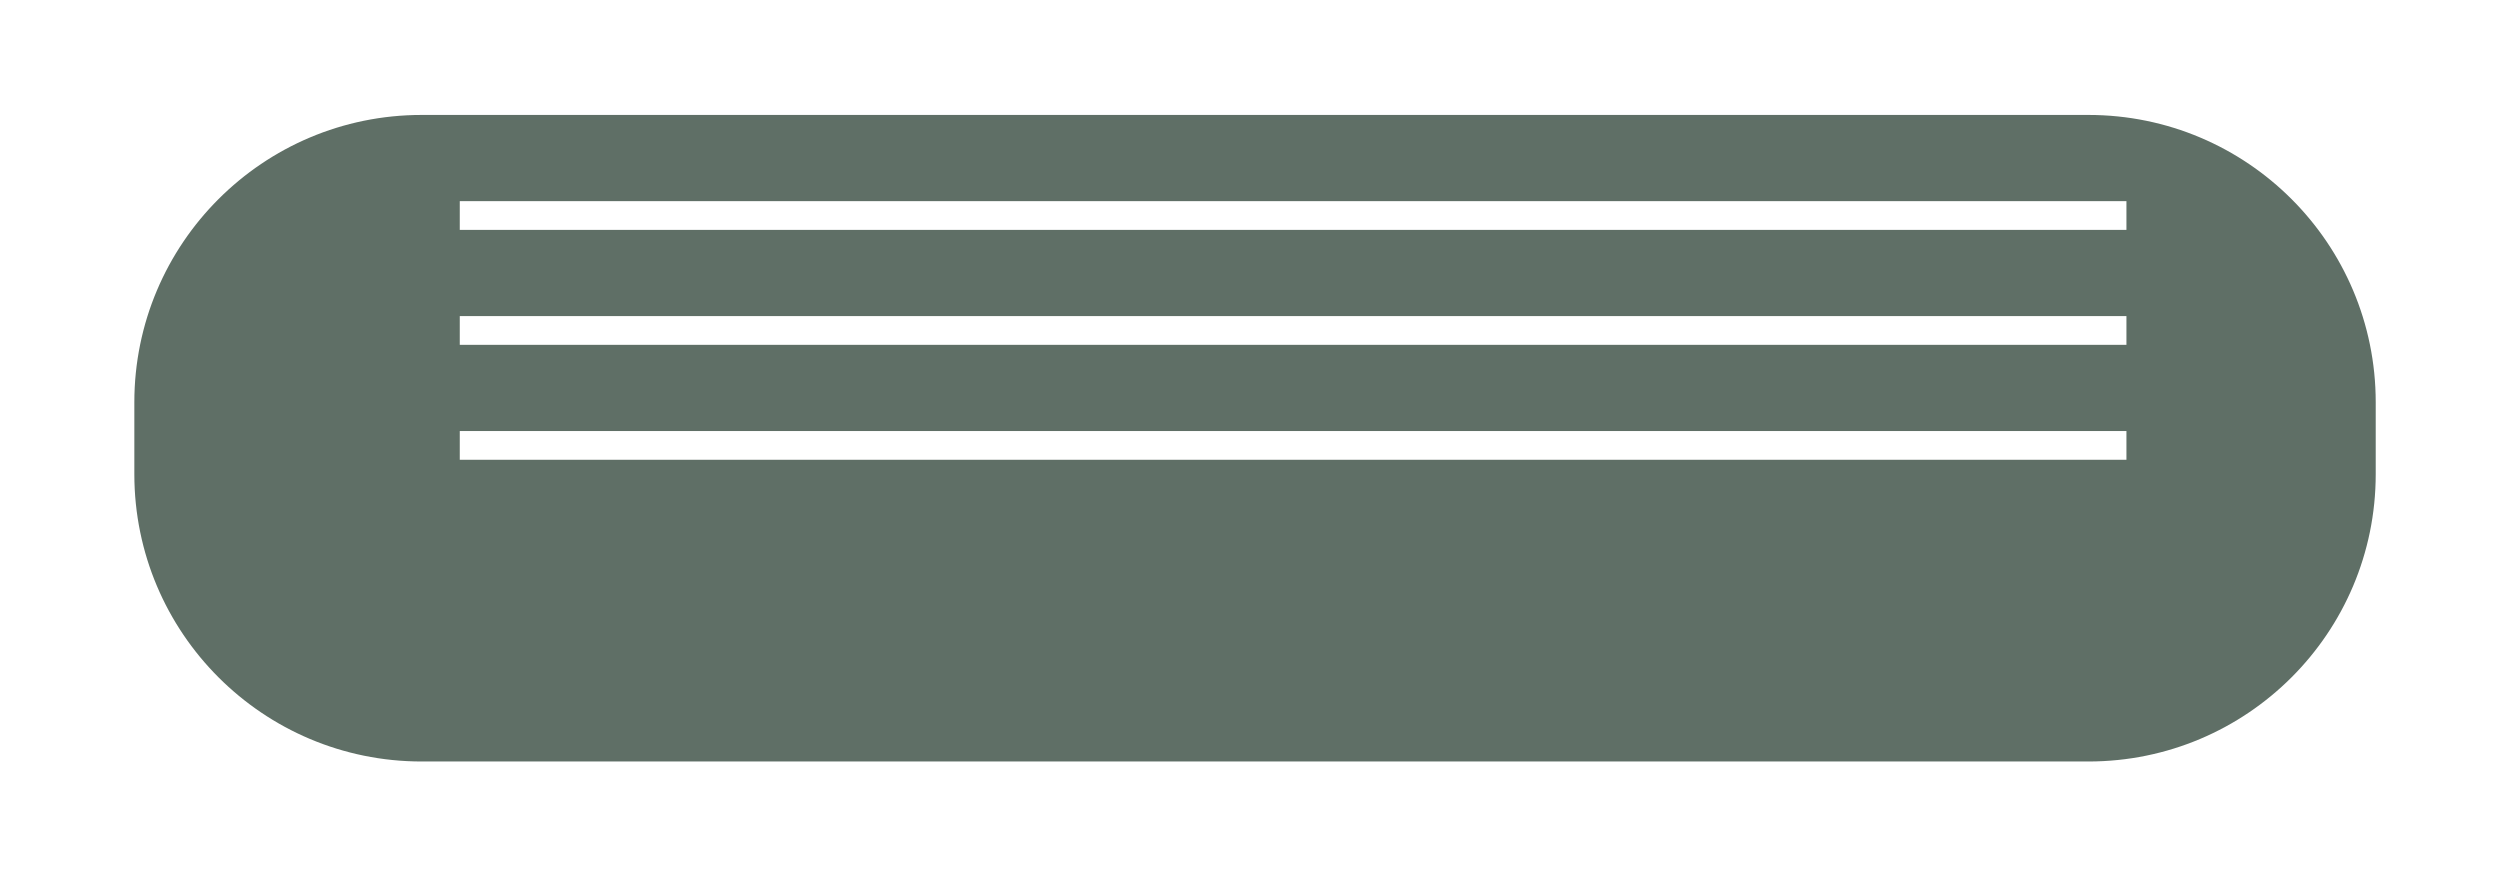 <svg width="87" height="31" viewBox="0 0 87 31" fill="none" xmlns="http://www.w3.org/2000/svg">
<g filter="url(#filter0_d_283_8)">
<path d="M4.675 12.5V10C4.675 4.477 9.152 0 14.675 0H72.675C78.198 0 82.675 4.477 82.675 10V12.5C82.675 18.023 78.198 22.5 72.675 22.5H14.675C9.152 22.5 4.675 18.023 4.675 12.5Z" fill="#5F6F66"/>
</g>
<line x1="74" y1="7.5" x2="16" y2="7.5" stroke="white"/>
<line x1="74" y1="11.5" x2="16" y2="11.5" stroke="white"/>
<line x1="74" y1="15.5" x2="16" y2="15.5" stroke="white"/>
<defs>
<filter id="filter0_d_283_8" x="0.675" y="0" width="86" height="30.5" filterUnits="userSpaceOnUse" color-interpolation-filters="sRGB">
<feFlood flood-opacity="0" result="BackgroundImageFix"/>
<feColorMatrix in="SourceAlpha" type="matrix" values="0 0 0 0 0 0 0 0 0 0 0 0 0 0 0 0 0 0 127 0" result="hardAlpha"/>
<feOffset dy="4"/>
<feGaussianBlur stdDeviation="2"/>
<feComposite in2="hardAlpha" operator="out"/>
<feColorMatrix type="matrix" values="0 0 0 0 0 0 0 0 0 0 0 0 0 0 0 0 0 0 0.25 0"/>
<feBlend mode="normal" in2="BackgroundImageFix" result="effect1_dropShadow_283_8"/>
<feBlend mode="normal" in="SourceGraphic" in2="effect1_dropShadow_283_8" result="shape"/>
</filter>
</defs>
</svg>
